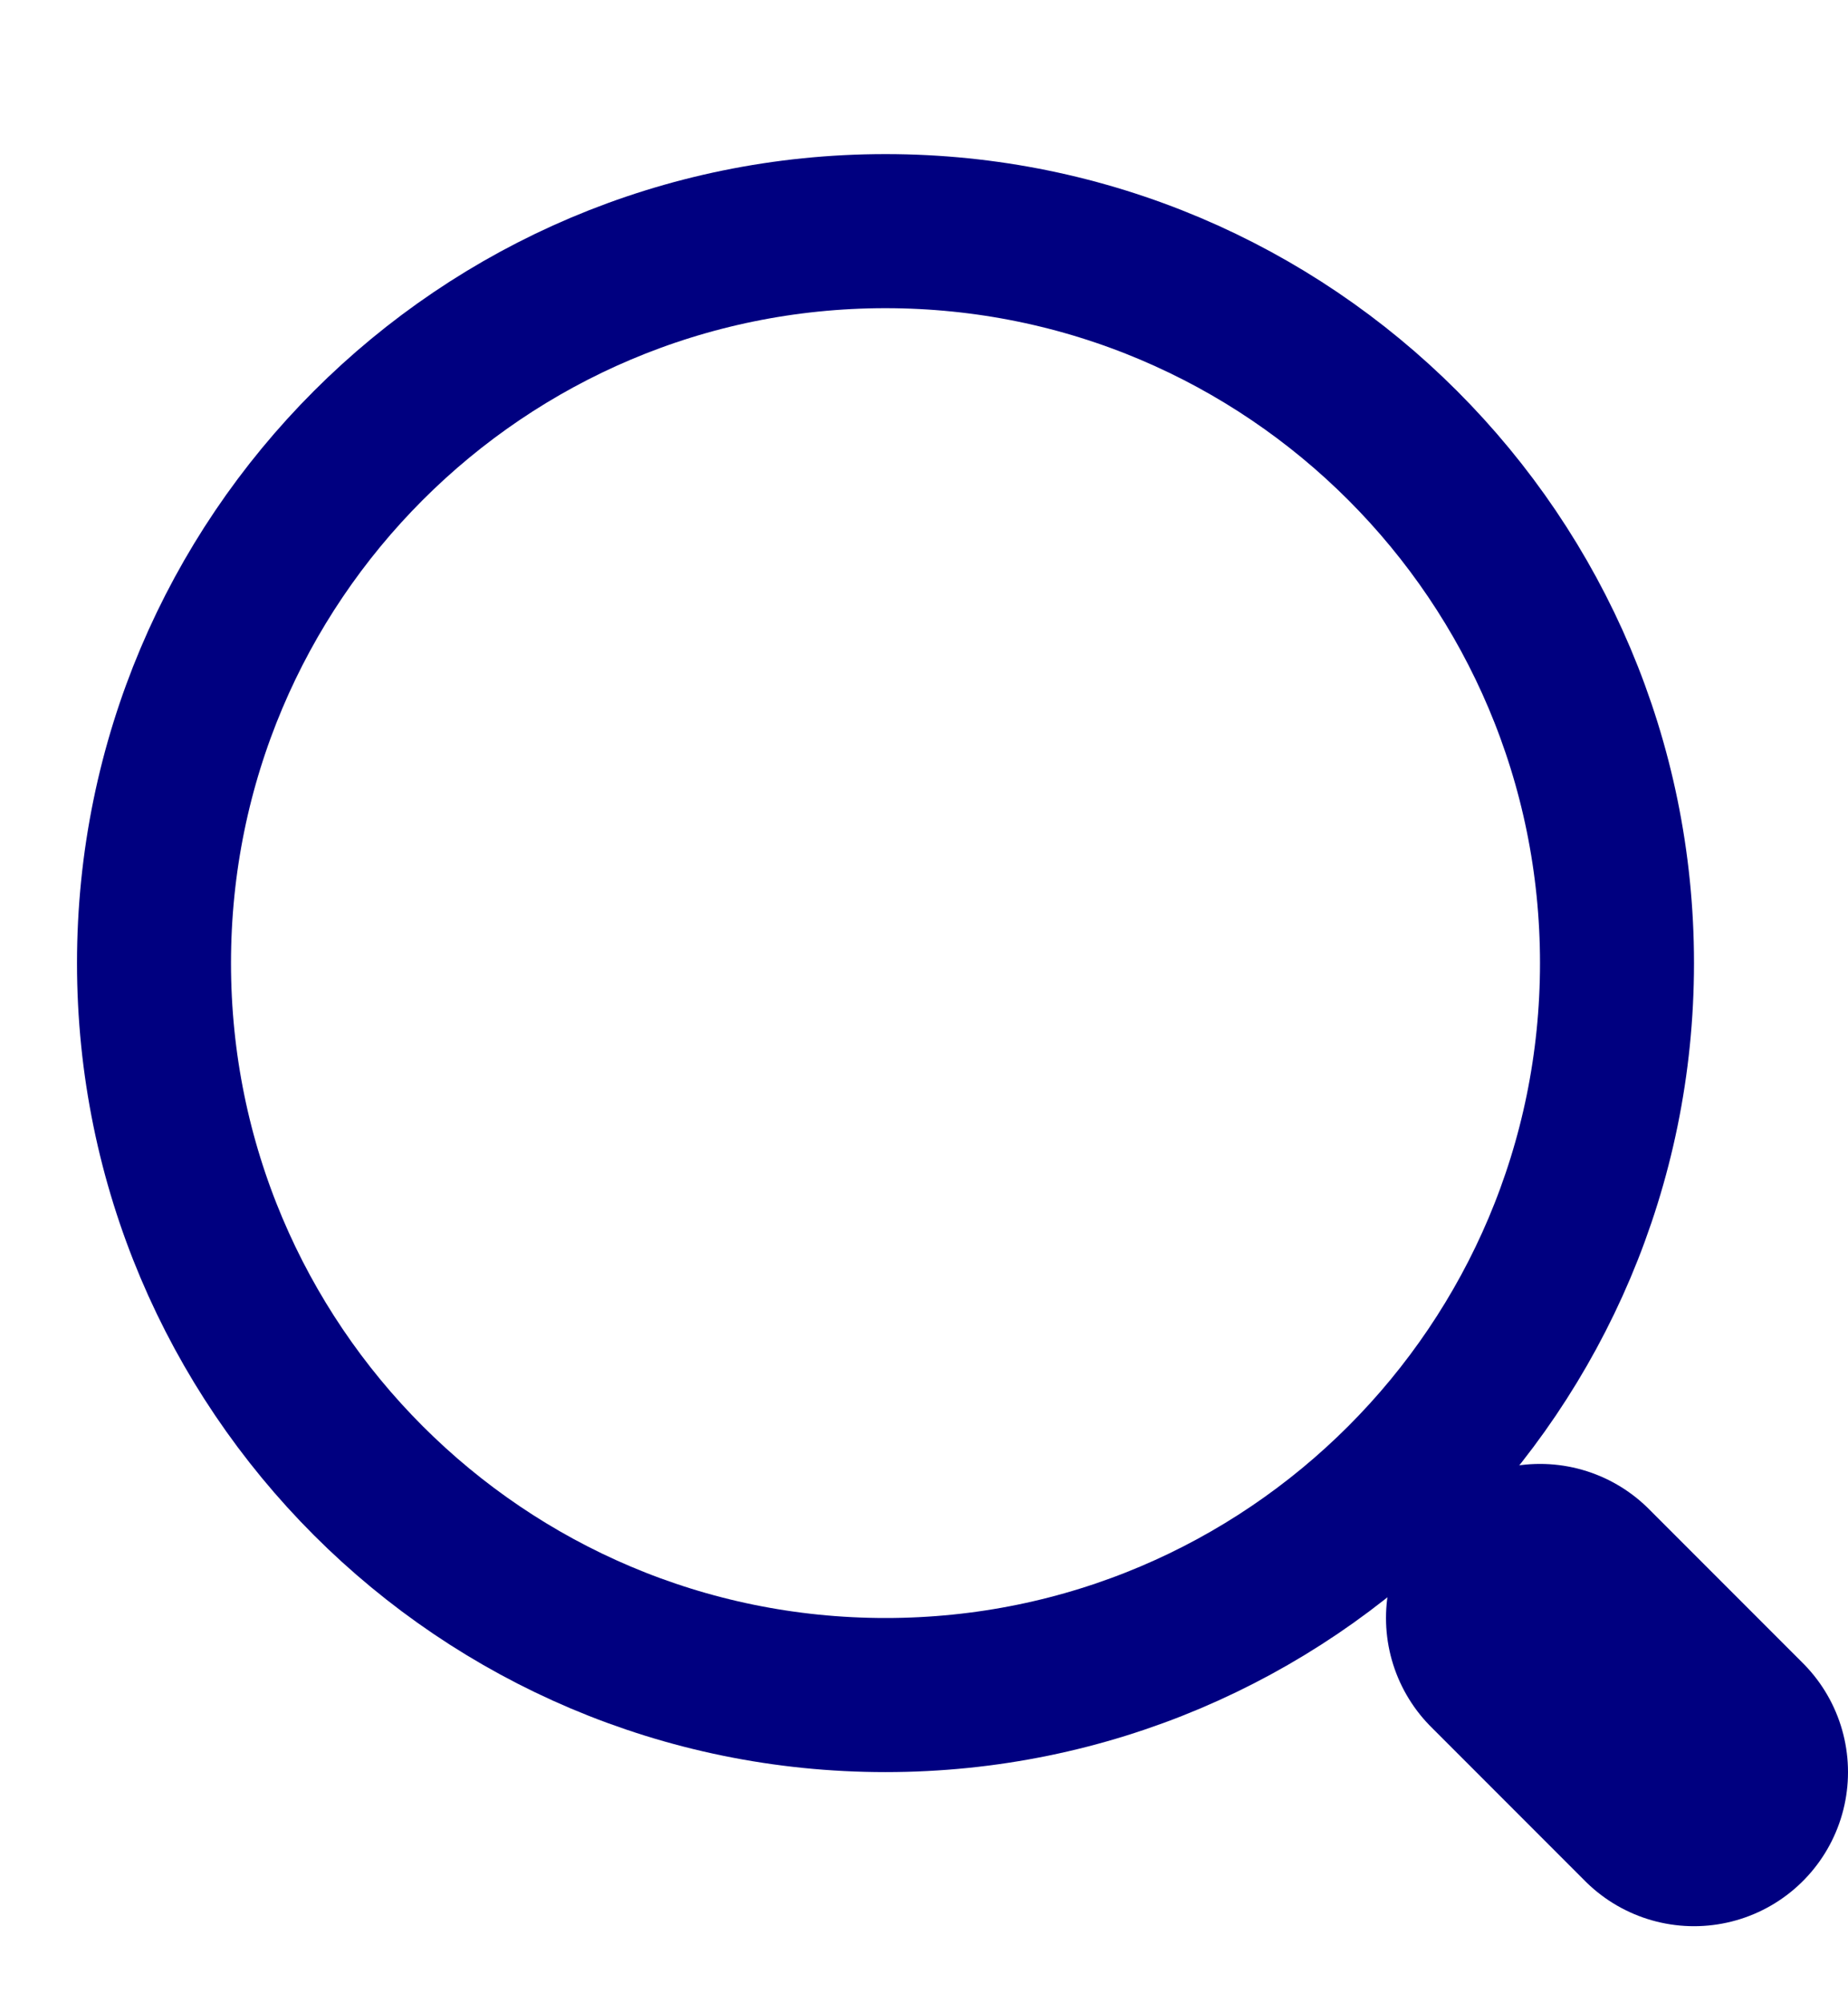 <svg width="12" height="13" viewBox="0 0 12 13" fill="none" xmlns="http://www.w3.org/2000/svg">
<path d="M5.75 11C8.373 11 10.5 8.873 10.5 6.25C10.5 3.627 8.373 1.5 5.75 1.5C3.127 1.5 1 3.627 1 6.25C1 8.873 3.127 11 5.75 11Z" stroke="navy" stroke-width="1" stroke-linecap="round" stroke-linejoin="round"/>
<path d="M11 11.5L10 10.5" stroke="navy" stroke-width="2" stroke-linecap="round" stroke-linejoin="round"/>
</svg>